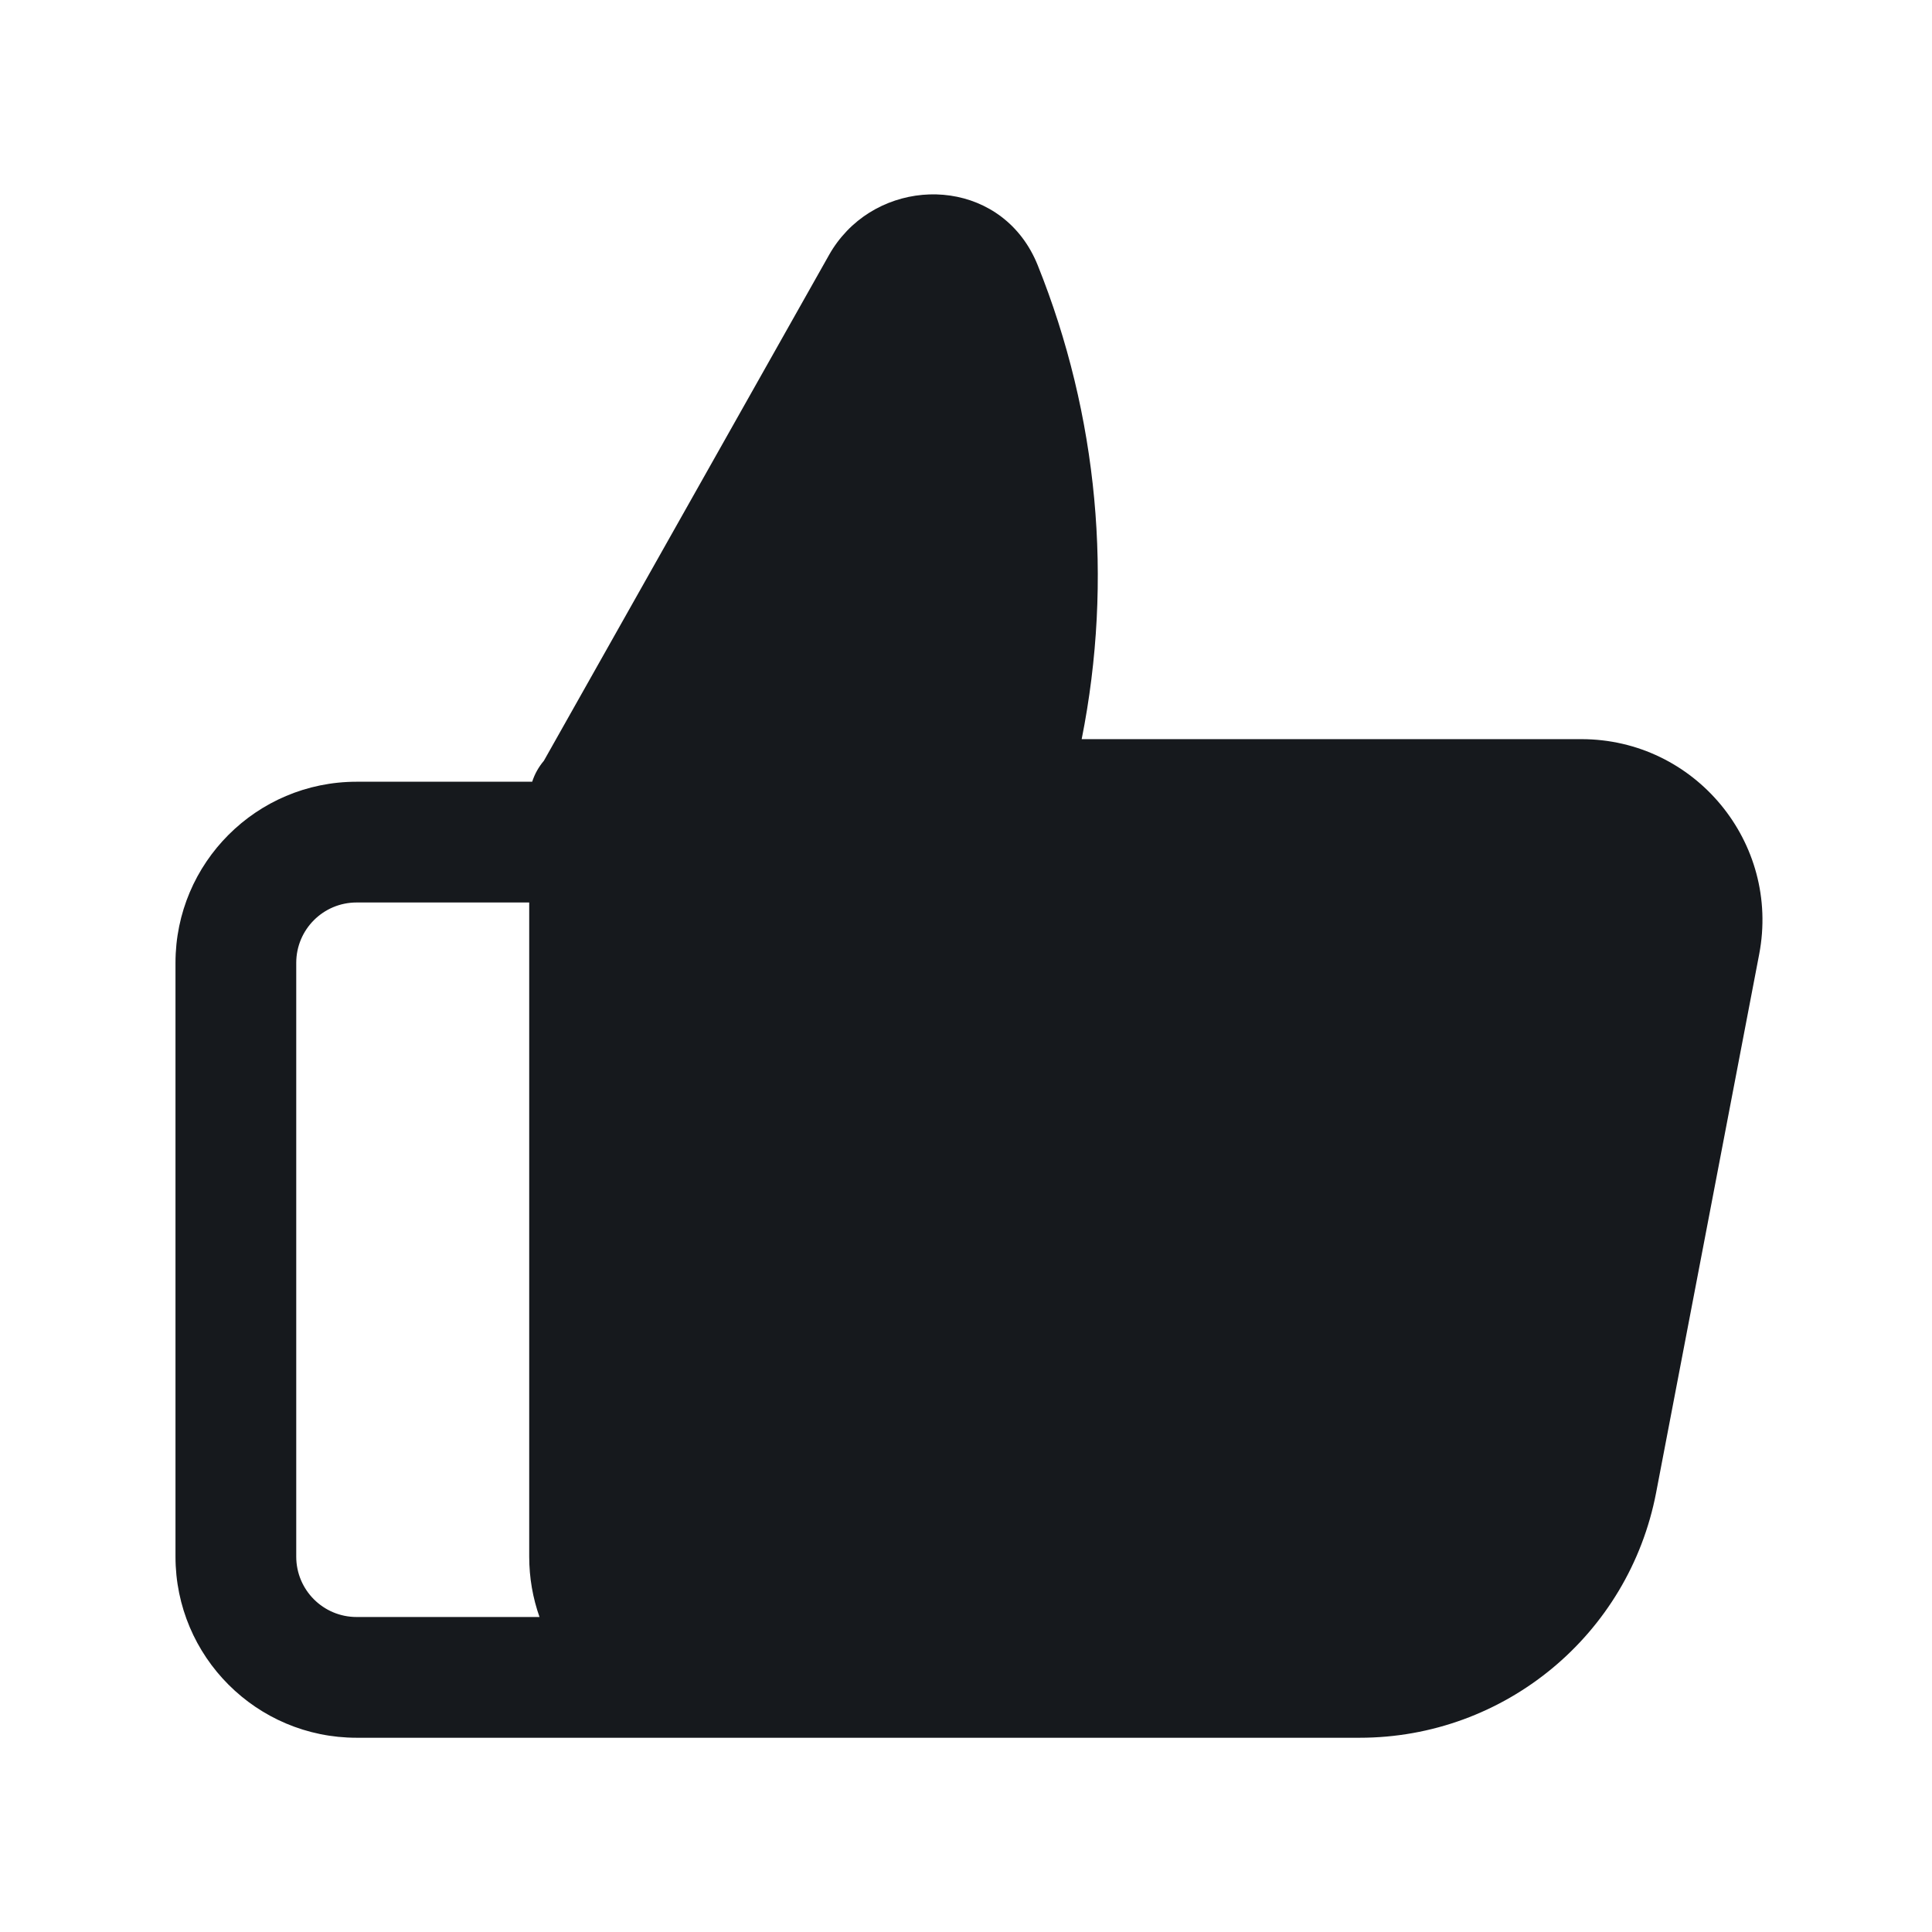 <svg width="24" height="24" viewBox="0 0 24 24" fill="none" xmlns="http://www.w3.org/2000/svg">
<path fill-rule="evenodd" clip-rule="evenodd" d="M12.891 3.295C12.477 2.265 11.2 2.16 10.521 2.868C10.435 2.958 10.36 3.058 10.299 3.167L6.756 9.451C6.692 9.526 6.642 9.615 6.611 9.711H4.43C3.187 9.711 2.18 10.719 2.18 11.961V19.337C2.18 20.579 3.187 21.587 4.43 21.587H8.789C8.801 21.587 8.812 21.587 8.824 21.587H16.89C18.689 21.587 20.234 20.309 20.573 18.542L21.853 11.855C22.119 10.468 21.056 9.182 19.644 9.182H13.437C13.832 7.202 13.639 5.157 12.891 3.295ZM6.702 20.087C6.619 19.852 6.574 19.6 6.574 19.337V11.211H4.43C4.015 11.211 3.68 11.547 3.68 11.961V19.337C3.68 19.751 4.015 20.087 4.43 20.087H6.702Z" fill="#16191D"/>
</svg>
